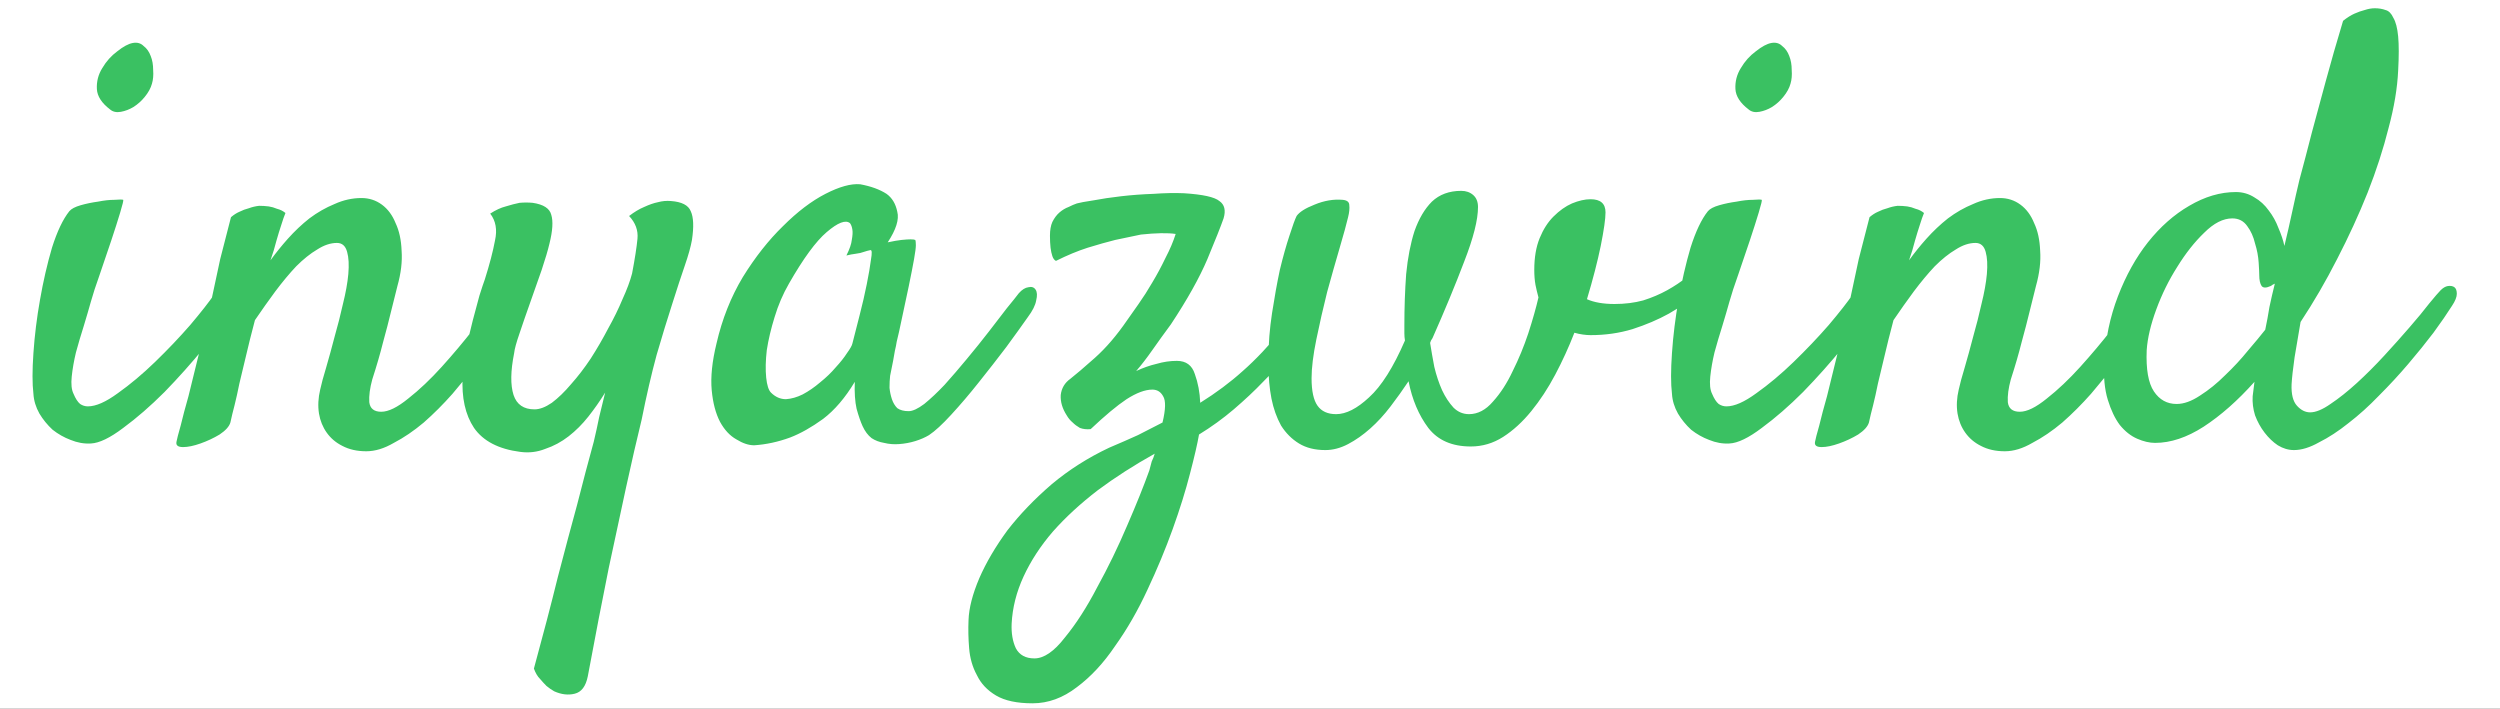 <svg width="1358" height="385" viewBox="0 0 1358 385" fill="none" xmlns="http://www.w3.org/2000/svg">
<rect x="0" y="0" width="1358" height="385" fill="#333333" stroke="none"/>
<g clip-path="url(#clip0_1_2)">
<rect width="1358" height="385" fill="white"/>
<path d="M82.543 45.46C81.893 47.845 80.592 50.23 78.641 52.614C76.906 54.782 74.847 56.625 72.462 58.143C70.294 59.443 68.018 60.31 65.633 60.744C63.248 61.178 61.297 60.744 59.779 59.443C55.227 55.975 52.842 52.289 52.625 48.387C52.408 44.268 53.384 40.474 55.552 37.005C57.72 33.319 60.43 30.284 63.682 27.899C66.934 25.298 69.752 23.78 72.137 23.347C74.522 22.913 76.473 23.455 77.99 24.973C79.725 26.273 81.025 28.116 81.893 30.501C82.76 32.669 83.193 35.162 83.193 37.98C83.41 40.799 83.193 43.292 82.543 45.46ZM37.666 114.727C38.75 113.426 40.81 112.342 43.845 111.475C46.88 110.607 50.023 109.957 53.275 109.523C56.527 108.873 59.454 108.548 62.056 108.548C64.874 108.331 66.5 108.331 66.934 108.548C67.15 108.765 66.608 111.041 65.308 115.377C64.007 119.713 62.381 124.808 60.43 130.661C58.478 136.515 56.419 142.585 54.251 148.872C52.083 154.942 50.457 159.929 49.373 163.831C48.289 167.733 46.988 172.178 45.471 177.164C43.953 181.934 42.544 186.703 41.243 191.473C40.159 196.025 39.4 200.361 38.967 204.48C38.533 208.6 38.858 211.743 39.942 213.911C41.026 216.513 42.219 218.355 43.52 219.439C44.82 220.307 46.23 220.74 47.747 220.74C52.083 220.74 57.503 218.355 64.007 213.586C70.728 208.816 77.448 203.18 84.169 196.676C91.106 189.955 97.502 183.234 103.355 176.514C109.209 169.576 113.545 164.048 116.363 159.929C118.098 157.761 119.832 156.352 121.566 155.701C123.518 155.051 125.035 155.159 126.119 156.026C127.42 156.894 128.07 158.303 128.07 160.254C128.287 162.205 127.637 164.481 126.119 167.083C122.65 173.153 117.556 180.416 110.835 188.871C104.114 197.109 96.96 205.131 89.372 212.936C81.784 220.523 74.305 227.027 66.934 232.447C59.779 237.867 53.926 240.686 49.373 240.902C45.688 241.119 42.002 240.469 38.316 238.951C34.848 237.65 31.596 235.808 28.561 233.423C25.742 230.821 23.357 227.895 21.406 224.643C19.455 221.174 18.371 217.597 18.154 213.911C17.504 208.491 17.504 201.12 18.154 191.798C18.805 182.259 19.997 172.611 21.731 162.855C23.466 152.883 25.634 143.452 28.235 134.563C31.054 125.675 34.197 119.062 37.666 114.727ZM198.963 245.13C193.977 245.13 189.641 244.154 185.955 242.203C182.486 240.469 179.668 238.084 177.5 235.049C175.332 232.014 173.923 228.545 173.272 224.643C172.622 220.523 172.839 216.188 173.923 211.635C174.573 208.6 175.657 204.589 177.175 199.603C178.692 194.399 180.21 188.871 181.728 183.018C183.462 176.947 184.979 170.985 186.28 165.132C187.798 159.062 188.773 153.642 189.207 148.872C189.641 143.886 189.424 139.875 188.557 136.84C187.689 133.588 185.847 131.962 183.028 131.962C179.56 131.962 175.982 133.154 172.297 135.539C168.611 137.707 164.817 140.742 160.915 144.645C157.229 148.547 153.436 153.1 149.533 158.303C145.848 163.289 142.162 168.492 138.477 173.912C136.525 181.283 134.899 187.787 133.599 193.424C132.298 198.844 131.105 203.83 130.021 208.383C129.154 212.719 128.287 216.621 127.42 220.09C126.553 223.342 125.794 226.485 125.144 229.521C124.493 231.688 122.542 233.856 119.29 236.024C116.038 237.976 112.569 239.602 108.884 240.902C105.198 242.203 102.055 242.854 99.453 242.854C96.635 242.854 95.442 241.878 95.876 239.927C96.093 238.626 96.852 235.699 98.152 231.146C99.236 226.594 100.646 221.282 102.38 215.212C103.897 208.925 105.523 202.312 107.258 195.375C108.992 188.438 110.618 181.825 112.136 175.538C113.22 170.552 114.412 165.023 115.713 158.953C116.797 153.75 118.098 147.68 119.615 140.742C121.35 133.805 123.301 126.217 125.469 117.979C126.986 116.678 128.504 115.702 130.021 115.052C131.756 114.185 133.49 113.534 135.225 113.101C136.959 112.45 138.802 112.017 140.753 111.8C142.487 111.8 144.222 111.908 145.956 112.125C147.474 112.342 148.991 112.775 150.509 113.426C152.243 113.859 153.761 114.618 155.062 115.702C154.411 117.22 153.652 119.388 152.785 122.206C151.918 124.808 151.051 127.626 150.184 130.661C149.316 134.13 148.232 137.707 146.932 141.393C149.75 137.49 152.894 133.588 156.362 129.686C160.048 125.566 163.95 121.881 168.069 118.629C172.405 115.377 176.958 112.775 181.728 110.824C186.497 108.656 191.375 107.572 196.361 107.572C200.48 107.572 204.166 108.765 207.418 111.149C210.67 113.534 213.163 116.895 214.897 121.23C216.849 125.35 217.933 130.336 218.149 136.189C218.583 142.043 217.824 148.438 215.873 155.376L212.296 169.685C211.212 174.237 209.803 179.657 208.068 185.944C206.551 192.015 204.6 198.735 202.215 206.106C200.914 210.876 200.372 214.995 200.589 218.464C201.022 221.933 203.19 223.667 207.093 223.667C210.995 223.667 215.873 221.282 221.727 216.513C227.797 211.743 233.867 205.998 239.938 199.277C246.008 192.557 251.753 185.728 257.173 178.79C262.593 171.636 266.712 165.891 269.53 161.555C271.481 158.736 273.324 156.894 275.059 156.026C276.793 155.159 278.094 155.051 278.961 155.701C280.045 156.352 280.587 157.869 280.587 160.254C280.587 162.422 279.72 165.24 277.985 168.709C276.468 171.744 274.083 175.755 270.831 180.741C267.796 185.728 264.11 191.039 259.774 196.676C255.438 202.312 250.777 208.058 245.791 213.911C240.805 219.548 235.602 224.751 230.182 229.521C224.762 234.073 219.342 237.759 213.922 240.577C208.719 243.612 203.732 245.13 198.963 245.13ZM341.724 117.328C344.542 115.16 347.252 113.534 349.854 112.45C352.672 111.149 355.165 110.282 357.333 109.849C359.718 109.198 362.103 108.981 364.487 109.198C370.341 109.632 373.918 111.475 375.219 114.727C376.736 117.979 376.953 123.182 375.869 130.336C375.219 134.021 373.918 138.683 371.967 144.319C370.016 149.956 367.739 156.894 365.138 165.132C362.536 173.153 359.718 182.367 356.683 192.773C353.864 203.18 351.154 214.887 348.553 227.895C345.951 238.518 343.133 250.767 340.098 264.642C337.496 276.782 334.353 291.416 330.667 308.543C327.198 325.67 323.404 345.29 319.285 367.403C318.201 372.823 315.816 375.967 312.131 376.834C308.662 377.701 304.977 377.268 301.074 375.533C299.557 374.666 298.147 373.69 296.847 372.606C295.763 371.522 294.57 370.222 293.27 368.704C291.969 367.403 290.885 365.561 290.018 363.176C295.004 344.965 299.34 328.38 303.025 313.421C306.928 298.462 310.396 285.454 313.432 274.397C316.684 261.606 319.719 250.116 322.537 239.927C323.621 235.374 324.597 230.93 325.464 226.594C326.548 222.041 327.632 217.597 328.716 213.261C325.897 217.813 322.862 222.149 319.61 226.269C316.358 230.388 312.781 233.965 308.879 237C304.977 240.035 300.749 242.312 296.196 243.829C291.86 245.563 287.308 246.105 282.538 245.455C270.831 243.938 262.484 239.602 257.498 232.447C252.729 225.293 250.669 215.971 251.319 204.48C251.536 199.928 252.187 194.941 253.271 189.521C254.354 184.102 255.547 178.898 256.848 173.912C258.148 168.926 259.341 164.481 260.425 160.579C261.726 156.46 262.701 153.533 263.352 151.799C265.953 143.561 267.796 136.515 268.88 130.661C270.181 124.808 269.313 119.93 266.278 116.027C269.313 114.076 272.132 112.775 274.733 112.125C277.552 111.258 280.045 110.607 282.213 110.174C284.598 109.957 286.982 109.957 289.367 110.174C295.221 111.041 298.581 113.209 299.448 116.678C300.532 120.146 300.207 125.35 298.473 132.287C297.605 135.973 296.196 140.742 294.245 146.596C292.294 152.232 290.234 158.086 288.066 164.156C285.898 170.227 283.947 175.863 282.213 181.066C280.479 186.053 279.503 189.63 279.286 191.798C277.335 201.554 277.227 209.142 278.961 214.562C280.695 219.765 284.489 222.366 290.343 222.366C293.161 222.366 296.305 221.174 299.773 218.789C303.242 216.188 306.711 212.827 310.18 208.708C313.865 204.589 317.442 199.928 320.911 194.725C324.38 189.305 327.523 183.885 330.342 178.465C333.377 173.045 335.979 167.733 338.146 162.53C340.531 157.327 342.266 152.666 343.35 148.547C344.867 140.525 345.843 134.238 346.276 129.686C346.71 125.133 345.192 121.014 341.724 117.328ZM558.304 172.286C555.269 176.622 551.366 182.042 546.597 188.546C541.827 194.833 536.841 201.229 531.638 207.732C526.651 214.02 521.665 219.873 516.679 225.293C511.909 230.496 507.898 234.182 504.646 236.35C502.479 237.65 499.985 238.734 497.167 239.602C494.349 240.469 491.422 241.011 488.387 241.228C485.568 241.444 482.858 241.228 480.257 240.577C477.655 240.144 475.379 239.276 473.428 237.976C471.477 236.458 469.851 234.29 468.55 231.472C467.466 229.087 466.382 225.943 465.298 222.041C464.431 218.139 464.105 213.261 464.322 207.407C459.119 216.079 453.374 222.8 447.087 227.569C440.8 232.122 434.838 235.482 429.201 237.65C422.697 240.035 416.193 241.444 409.689 241.878C406.654 241.878 403.402 240.794 399.934 238.626C396.465 236.675 393.538 233.531 391.153 229.195C388.769 224.643 387.251 218.897 386.601 211.96C385.95 204.806 386.817 196.351 389.202 186.595C392.237 173.37 397.007 161.338 403.511 150.498C410.231 139.658 417.494 130.444 425.299 122.856C433.104 115.052 440.8 109.198 448.388 105.296C455.976 101.394 462.263 99.659 467.249 100.093C473.103 101.177 477.872 102.911 481.558 105.296C484.593 107.464 486.544 110.716 487.411 115.052C488.495 119.171 486.761 124.699 482.208 131.637C485.243 130.986 487.736 130.553 489.688 130.336C491.855 130.119 493.481 130.011 494.565 130.011C495.866 130.011 496.733 130.119 497.167 130.336C497.384 130.77 497.492 131.745 497.492 133.263C497.492 134.563 497.167 137.057 496.517 140.742C495.866 144.428 494.891 149.414 493.59 155.701C492.289 161.988 490.555 170.118 488.387 180.091C487.953 182.042 487.52 183.885 487.086 185.619C486.869 187.137 486.544 188.763 486.11 190.497C485.894 192.015 485.568 193.857 485.135 196.025C484.701 198.193 484.159 200.903 483.509 204.155C483.292 206.106 483.184 208.274 483.184 210.659C483.4 212.827 483.834 214.887 484.484 216.838C485.135 218.789 486.11 220.415 487.411 221.716C488.929 222.8 490.988 223.342 493.59 223.342C495.758 223.342 498.576 222.041 502.045 219.439C505.514 216.621 509.199 213.152 513.102 209.033C517.004 204.697 521.015 200.036 525.134 195.05C529.47 189.847 533.48 184.86 537.166 180.091C540.852 175.321 544.104 171.094 546.922 167.408C549.957 163.723 552.125 161.013 553.426 159.278C555.16 157.327 556.895 156.243 558.629 156.026C560.363 155.593 561.664 156.026 562.531 157.327C563.398 158.628 563.507 160.579 562.856 163.181C562.423 165.782 560.905 168.817 558.304 172.286ZM463.021 186.595C464.105 182.259 465.406 177.164 466.924 171.311C468.441 165.457 469.742 159.82 470.826 154.4C471.91 148.98 472.669 144.536 473.103 141.067C473.753 137.382 473.645 135.647 472.777 135.864C471.693 136.081 470.501 136.406 469.2 136.84C468.116 137.273 466.707 137.599 464.973 137.815C463.238 138.032 461.504 138.357 459.77 138.791C461.504 135.322 462.479 132.504 462.696 130.336C463.13 127.951 463.238 126.108 463.021 124.808C462.805 123.29 462.371 122.098 461.721 121.23C459.336 119.279 455.108 120.905 449.038 126.108C443.185 131.095 436.355 140.417 428.551 154.075C425.299 159.712 422.697 165.782 420.746 172.286C418.795 178.573 417.386 184.535 416.519 190.172C415.868 195.809 415.76 200.795 416.193 205.131C416.627 209.25 417.494 211.96 418.795 213.261C421.18 215.646 423.89 216.838 426.925 216.838C429.96 216.621 432.995 215.754 436.03 214.236C439.282 212.502 442.426 210.334 445.461 207.732C448.713 205.131 451.531 202.421 453.916 199.603C456.518 196.784 458.577 194.183 460.095 191.798C461.829 189.413 462.805 187.679 463.021 186.595ZM705.617 184.644C704.1 186.812 701.606 189.955 698.138 194.074C694.886 198.193 690.875 202.638 686.105 207.407C681.553 212.177 676.241 217.163 670.171 222.366C664.317 227.353 658.03 231.905 651.31 236.024C650.442 241.011 648.816 248.057 646.432 257.162C644.047 266.484 640.903 276.565 637.001 287.405C633.099 298.245 628.546 309.193 623.343 320.25C618.14 331.523 612.286 341.713 605.782 350.818C599.495 360.141 592.558 367.62 584.97 373.257C577.382 379.11 569.36 382.037 560.905 382.037C552.45 382.037 545.838 380.628 541.068 377.81C536.299 374.991 532.83 371.306 530.662 366.753C528.277 362.417 526.868 357.539 526.435 352.119C526.001 346.916 525.893 341.821 526.109 336.835C526.326 330.331 528.277 322.743 531.963 314.071C535.648 305.616 540.743 296.944 547.247 288.056C553.968 279.384 561.989 271.037 571.312 263.016C580.634 255.211 591.04 248.599 602.53 243.179C608.167 240.794 613.37 238.518 618.14 236.35C622.909 233.965 627.354 231.688 631.473 229.521C633.207 222.366 633.315 217.597 631.798 215.212C630.497 212.827 628.546 211.635 625.944 211.635C622.042 211.635 617.381 213.369 611.961 216.838C606.758 220.307 600.254 225.727 592.449 233.098C590.281 233.314 588.33 233.098 586.596 232.447C585.078 231.58 583.777 230.604 582.693 229.521C581.393 228.437 580.309 227.136 579.441 225.618C577.057 221.933 575.973 218.247 576.189 214.562C576.623 210.876 578.357 207.949 581.393 205.781C584.428 203.396 588.872 199.603 594.726 194.399C600.796 188.979 606.649 182.15 612.286 173.912C614.021 171.527 616.08 168.601 618.465 165.132C621.066 161.446 623.56 157.544 625.944 153.425C628.546 149.089 630.931 144.645 633.099 140.092C635.483 135.539 637.326 131.203 638.627 127.084C634.291 126.434 628.004 126.542 619.766 127.409C615.43 128.276 610.769 129.252 605.782 130.336C601.446 131.42 596.46 132.829 590.823 134.563C585.403 136.298 579.658 138.683 573.588 141.718C572.721 141.284 572.07 140.417 571.637 139.116C571.203 137.815 570.878 136.298 570.661 134.563C570.444 132.612 570.336 130.444 570.336 128.06C570.336 125.024 570.77 122.531 571.637 120.58C572.721 118.412 574.021 116.678 575.539 115.377C577.057 114.076 578.683 113.101 580.417 112.45C582.151 111.583 583.669 110.933 584.97 110.499C586.487 110.065 589.414 109.523 593.75 108.873C598.303 108.006 603.397 107.247 609.034 106.597C614.671 105.946 620.524 105.513 626.595 105.296C632.665 104.862 638.193 104.754 643.18 104.971C653.369 105.621 659.765 107.03 662.366 109.198C665.185 111.149 665.943 114.293 664.643 118.629C663.125 122.965 660.198 130.336 655.862 140.742C651.526 150.932 644.914 162.747 636.025 176.188C632.34 181.175 628.979 185.836 625.944 190.172C622.909 194.508 619.982 198.302 617.164 201.554C620.85 199.819 624.535 198.519 628.221 197.651C631.906 196.567 635.592 196.025 639.277 196.025C644.264 196.025 647.516 198.41 649.033 203.18C650.768 207.949 651.743 213.152 651.96 218.789C660.632 213.369 668.328 207.624 675.049 201.554C681.986 195.483 689.357 187.679 697.162 178.14C699.113 175.755 700.848 174.346 702.365 173.912C704.1 173.479 705.4 173.804 706.268 174.888C707.135 175.755 707.568 177.164 707.568 179.115C707.568 180.85 706.918 182.692 705.617 184.644ZM624.318 255.536C624.752 253.802 625.186 252.176 625.619 250.658C626.27 249.357 626.812 247.948 627.245 246.431C615.972 252.718 605.674 259.33 596.352 266.268C587.029 273.422 578.899 280.901 571.962 288.706C565.241 296.511 559.93 304.641 556.027 313.096C552.125 321.551 549.957 330.114 549.523 338.786C549.307 343.989 550.065 348.434 551.8 352.119C553.751 355.805 557.111 357.647 561.881 357.647C567.084 357.647 572.612 353.854 578.466 346.266C584.536 338.895 590.39 329.789 596.026 318.949C601.88 308.326 607.3 297.161 612.286 285.454C617.272 273.964 621.283 263.991 624.318 255.536ZM855.207 180.741C852.172 188.546 848.703 196.134 844.801 203.505C840.898 210.876 836.562 217.488 831.793 223.342C827.023 229.195 821.929 233.856 816.509 237.325C811.089 240.794 805.235 242.528 798.948 242.528C788.759 242.528 781.062 239.168 775.859 232.447C770.656 225.51 767.079 217.055 765.128 207.082C762.093 211.635 758.841 216.188 755.372 220.74C751.903 225.293 748.218 229.304 744.315 232.772C740.413 236.241 736.402 239.06 732.283 241.228C728.164 243.396 724.045 244.479 719.926 244.479C714.289 244.479 709.52 243.287 705.617 240.902C701.715 238.518 698.463 235.266 695.861 231.146C693.477 226.811 691.742 221.933 690.658 216.513C689.574 210.876 689.032 204.914 689.032 198.627V194.725C689.032 186.703 689.683 178.465 690.983 170.01C692.284 161.555 693.693 153.75 695.211 146.596C696.945 139.441 698.68 133.263 700.414 128.06C702.148 122.64 703.449 119.062 704.316 117.328C705.834 115.16 709.086 113.101 714.072 111.149C719.275 108.981 724.37 108.114 729.356 108.548C731.741 108.765 732.934 109.74 732.934 111.475C733.15 113.209 732.934 115.377 732.283 117.979C731.416 121.664 729.898 127.192 727.73 134.563C725.562 141.935 723.286 149.956 720.901 158.628C718.733 167.3 716.782 175.863 715.048 184.318C713.313 192.773 712.446 199.819 712.446 205.456C712.446 212.394 713.53 217.38 715.698 220.415C717.866 223.45 721.227 224.968 725.779 224.968C731.199 224.968 737.161 221.933 743.665 215.862C750.386 209.792 756.89 199.494 763.177 184.969C762.96 183.668 762.852 182.367 762.852 181.066C762.852 179.766 762.852 178.356 762.852 176.839C762.852 167.083 763.177 157.761 763.827 148.872C764.694 139.983 766.212 132.179 768.38 125.458C770.765 118.737 773.908 113.426 777.811 109.523C781.93 105.621 787.241 103.67 793.745 103.67C796.347 103.67 798.515 104.429 800.249 105.946C801.983 107.464 802.851 109.632 802.851 112.45C802.851 119.388 800.357 129.252 795.371 142.043C790.602 154.617 784.856 168.492 778.136 183.668C777.485 184.535 777.052 185.402 776.835 186.27C777.485 190.389 778.244 194.725 779.111 199.277C780.195 203.83 781.604 208.058 783.339 211.96C785.073 215.646 787.133 218.789 789.518 221.391C791.902 223.775 794.721 224.968 797.973 224.968C802.742 224.968 807.078 222.691 810.98 218.139C815.1 213.586 818.677 208.058 821.712 201.554C824.964 195.05 827.782 188.221 830.167 181.066C832.552 173.695 834.395 167.191 835.695 161.555C835.045 159.17 834.503 156.894 834.069 154.726C833.636 152.341 833.419 149.631 833.419 146.596C833.419 139.875 834.395 134.13 836.346 129.36C838.297 124.591 840.79 120.688 843.825 117.653C847.077 114.401 850.438 112.017 853.906 110.499C857.592 108.981 860.952 108.223 863.987 108.223C869.407 108.223 872.117 110.607 872.117 115.377C872.117 118.846 871.25 124.916 869.516 133.588C867.781 142.043 865.288 151.69 862.036 162.53C865.938 164.265 870.925 165.132 876.995 165.132C882.632 165.132 887.835 164.481 892.604 163.181C897.374 161.663 901.71 159.82 905.612 157.652C909.515 155.484 913.092 153.1 916.344 150.498C919.596 147.896 922.739 145.403 925.774 143.019C928.159 141.284 930.11 141.176 931.628 142.693C933.146 144.211 932.929 146.596 930.978 149.848C929.243 152.666 926.208 155.918 921.872 159.604C917.753 163.289 912.658 166.866 906.588 170.335C900.734 173.587 894.122 176.405 886.751 178.79C879.597 180.958 872.009 182.042 863.987 182.042C862.687 182.042 861.277 181.934 859.76 181.717C858.242 181.5 856.725 181.175 855.207 180.741ZM972.603 45.46C971.952 47.845 970.651 50.23 968.7 52.614C966.966 54.782 964.906 56.625 962.521 58.143C960.354 59.443 958.077 60.31 955.692 60.744C953.308 61.178 951.356 60.744 949.839 59.443C945.286 55.975 942.901 52.289 942.685 48.387C942.468 44.268 943.443 40.474 945.611 37.005C947.779 33.319 950.489 30.284 953.741 27.899C956.993 25.298 959.812 23.78 962.196 23.347C964.581 22.913 966.532 23.455 968.05 24.973C969.784 26.273 971.085 28.116 971.952 30.501C972.819 32.669 973.253 35.162 973.253 37.98C973.47 40.799 973.253 43.292 972.603 45.46ZM927.726 114.727C928.81 113.426 930.869 112.342 933.904 111.475C936.939 110.607 940.083 109.957 943.335 109.523C946.587 108.873 949.514 108.548 952.115 108.548C954.934 108.331 956.56 108.331 956.993 108.548C957.21 108.765 956.668 111.041 955.367 115.377C954.066 119.713 952.44 124.808 950.489 130.661C948.538 136.515 946.479 142.585 944.311 148.872C942.143 154.942 940.517 159.929 939.433 163.831C938.349 167.733 937.048 172.178 935.53 177.164C934.013 181.934 932.604 186.703 931.303 191.473C930.219 196.025 929.46 200.361 929.026 204.48C928.593 208.6 928.918 211.743 930.002 213.911C931.086 216.513 932.278 218.355 933.579 219.439C934.88 220.307 936.289 220.74 937.807 220.74C942.143 220.74 947.562 218.355 954.066 213.586C960.787 208.816 967.508 203.18 974.229 196.676C981.166 189.955 987.562 183.234 993.415 176.514C999.269 169.576 1003.6 164.048 1006.42 159.929C1008.16 157.761 1009.89 156.352 1011.63 155.701C1013.58 155.051 1015.09 155.159 1016.18 156.026C1017.48 156.894 1018.13 158.303 1018.13 160.254C1018.35 162.205 1017.7 164.481 1016.18 167.083C1012.71 173.153 1007.62 180.416 1000.89 188.871C994.174 197.109 987.02 205.131 979.432 212.936C971.844 220.523 964.364 227.027 956.993 232.447C949.839 237.867 943.985 240.686 939.433 240.902C935.747 241.119 932.062 240.469 928.376 238.951C924.907 237.65 921.655 235.808 918.62 233.423C915.802 230.821 913.417 227.895 911.466 224.643C909.515 221.174 908.431 217.597 908.214 213.911C907.563 208.491 907.563 201.12 908.214 191.798C908.864 182.259 910.057 172.611 911.791 162.855C913.525 152.883 915.693 143.452 918.295 134.563C921.113 125.675 924.257 119.062 927.726 114.727ZM1089.02 245.13C1084.04 245.13 1079.7 244.154 1076.01 242.203C1072.55 240.469 1069.73 238.084 1067.56 235.049C1065.39 232.014 1063.98 228.545 1063.33 224.643C1062.68 220.523 1062.9 216.188 1063.98 211.635C1064.63 208.6 1065.72 204.589 1067.23 199.603C1068.75 194.399 1070.27 188.871 1071.79 183.018C1073.52 176.947 1075.04 170.985 1076.34 165.132C1077.86 159.062 1078.83 153.642 1079.27 148.872C1079.7 143.886 1079.48 139.875 1078.62 136.84C1077.75 133.588 1075.91 131.962 1073.09 131.962C1069.62 131.962 1066.04 133.154 1062.36 135.539C1058.67 137.707 1054.88 140.742 1050.97 144.645C1047.29 148.547 1043.5 153.1 1039.59 158.303C1035.91 163.289 1032.22 168.492 1028.54 173.912C1026.58 181.283 1024.96 187.787 1023.66 193.424C1022.36 198.844 1021.17 203.83 1020.08 208.383C1019.21 212.719 1018.35 216.621 1017.48 220.09C1016.61 223.342 1015.85 226.485 1015.2 229.521C1014.55 231.688 1012.6 233.856 1009.35 236.024C1006.1 237.976 1002.63 239.602 998.943 240.902C995.258 242.203 992.114 242.854 989.513 242.854C986.694 242.854 985.502 241.878 985.936 239.927C986.152 238.626 986.911 235.699 988.212 231.146C989.296 226.594 990.705 221.282 992.439 215.212C993.957 208.925 995.583 202.312 997.317 195.375C999.052 188.438 1000.68 181.825 1002.2 175.538C1003.28 170.552 1004.47 165.023 1005.77 158.953C1006.86 153.75 1008.16 147.68 1009.67 140.742C1011.41 133.805 1013.36 126.217 1015.53 117.979C1017.05 116.678 1018.56 115.702 1020.08 115.052C1021.82 114.185 1023.55 113.534 1025.28 113.101C1027.02 112.45 1028.86 112.017 1030.81 111.8C1032.55 111.8 1034.28 111.908 1036.02 112.125C1037.53 112.342 1039.05 112.775 1040.57 113.426C1042.3 113.859 1043.82 114.618 1045.12 115.702C1044.47 117.22 1043.71 119.388 1042.84 122.206C1041.98 124.808 1041.11 127.626 1040.24 130.661C1039.38 134.13 1038.29 137.707 1036.99 141.393C1039.81 137.49 1042.95 133.588 1046.42 129.686C1050.11 125.566 1054.01 121.881 1058.13 118.629C1062.46 115.377 1067.02 112.775 1071.79 110.824C1076.56 108.656 1081.43 107.572 1086.42 107.572C1090.54 107.572 1094.23 108.765 1097.48 111.149C1100.73 113.534 1103.22 116.895 1104.96 121.23C1106.91 125.35 1107.99 130.336 1108.21 136.189C1108.64 142.043 1107.88 148.438 1105.93 155.376L1102.36 169.685C1101.27 174.237 1099.86 179.657 1098.13 185.944C1096.61 192.015 1094.66 198.735 1092.27 206.106C1090.97 210.876 1090.43 214.995 1090.65 218.464C1091.08 221.933 1093.25 223.667 1097.15 223.667C1101.05 223.667 1105.93 221.282 1111.79 216.513C1117.86 211.743 1123.93 205.998 1130 199.277C1136.07 192.557 1141.81 185.728 1147.23 178.79C1152.65 171.636 1156.77 165.891 1159.59 161.555C1161.54 158.736 1163.38 156.894 1165.12 156.026C1166.85 155.159 1168.15 155.051 1169.02 155.701C1170.1 156.352 1170.65 157.869 1170.65 160.254C1170.65 162.422 1169.78 165.24 1168.04 168.709C1166.53 171.744 1164.14 175.755 1160.89 180.741C1157.86 185.728 1154.17 191.039 1149.83 196.676C1145.5 202.312 1140.84 208.058 1135.85 213.911C1130.86 219.548 1125.66 224.751 1120.24 229.521C1114.82 234.073 1109.4 237.759 1103.98 240.577C1098.78 243.612 1093.79 245.13 1089.02 245.13ZM1249.67 174.888C1248.58 181.608 1247.5 188.004 1246.42 194.074C1245.55 200.145 1245.01 205.022 1244.79 208.708C1244.57 214.128 1245.55 218.03 1247.72 220.415C1249.89 222.8 1252.27 223.992 1254.87 223.992C1257.91 223.992 1261.59 222.475 1265.93 219.439C1270.48 216.404 1275.25 212.61 1280.24 208.058C1285.22 203.505 1290.21 198.519 1295.2 193.099C1300.18 187.679 1304.74 182.584 1308.85 177.814C1313.19 172.828 1316.77 168.492 1319.59 164.807C1322.62 161.121 1324.68 158.736 1325.76 157.652C1327.07 156.352 1328.37 155.593 1329.67 155.376C1331.18 155.159 1332.38 155.376 1333.24 156.026C1334.11 156.677 1334.54 157.869 1334.54 159.604C1334.54 161.338 1333.68 163.506 1331.94 166.107C1329.34 170.227 1325.98 175.104 1321.86 180.741C1317.74 186.161 1313.19 191.798 1308.2 197.651C1303.22 203.505 1297.91 209.25 1292.27 214.887C1286.85 220.523 1281.32 225.51 1275.68 229.846C1270.26 234.182 1264.95 237.65 1259.75 240.252C1254.76 243.07 1250.21 244.479 1246.09 244.479C1243.06 244.479 1240.13 243.612 1237.31 241.878C1234.71 240.144 1232.33 237.867 1230.16 235.049C1227.99 232.23 1226.25 229.087 1224.95 225.618C1223.87 222.149 1223.44 218.681 1223.65 215.212C1223.87 213.694 1224.2 211.093 1224.63 207.407C1215.52 217.597 1206.31 225.727 1196.99 231.797C1187.88 237.65 1179.1 240.577 1170.65 240.577C1167.61 240.577 1164.36 239.818 1160.89 238.301C1157.42 236.783 1154.28 234.29 1151.46 230.821C1148.86 227.353 1146.69 222.8 1144.96 217.163C1143.22 211.526 1142.57 204.697 1143 196.676C1143.66 184.102 1146.15 172.178 1150.48 160.904C1154.82 149.631 1160.24 139.875 1166.74 131.637C1173.46 123.182 1180.94 116.569 1189.18 111.8C1197.64 106.813 1206.09 104.32 1214.55 104.32C1218.23 104.32 1221.59 105.296 1224.63 107.247C1227.66 108.981 1230.27 111.366 1232.43 114.401C1234.6 117.22 1236.34 120.363 1237.64 123.832C1239.15 127.301 1240.24 130.553 1240.89 133.588C1242.41 127.301 1243.82 121.122 1245.12 115.052C1246.42 108.981 1247.72 103.236 1249.02 97.816C1251.19 89.795 1253.46 81.123 1255.85 71.801C1258.02 63.779 1260.51 54.565 1263.33 44.159C1266.15 33.753 1269.29 22.805 1272.76 11.315C1274.93 9.58 1276.99 8.279 1278.94 7.412C1280.89 6.545 1282.73 5.895 1284.46 5.461C1286.42 4.811 1288.26 4.485 1289.99 4.485C1292.16 4.485 1294.11 4.811 1295.85 5.461C1297.58 5.895 1298.99 7.304 1300.07 9.688C1301.38 11.856 1302.24 15.217 1302.68 19.77C1303.11 24.322 1303.11 30.501 1302.68 38.306C1302.24 47.845 1300.51 58.251 1297.47 69.524C1294.65 80.798 1290.86 92.505 1286.09 104.646C1281.32 116.569 1275.79 128.602 1269.51 140.742C1263.44 152.666 1256.82 164.048 1249.67 174.888ZM1230.48 179.115C1231.35 174.996 1232.11 170.877 1232.76 166.758C1233.63 162.639 1234.6 158.411 1235.69 154.075C1235.25 154.292 1234.82 154.509 1234.38 154.726C1234.17 154.942 1233.84 155.159 1233.41 155.376C1231.02 156.46 1229.4 156.46 1228.53 155.376C1227.66 154.075 1227.23 152.124 1227.23 149.522C1227.23 148.222 1227.12 145.945 1226.91 142.693C1226.69 139.225 1226.04 135.756 1224.95 132.287C1224.09 128.602 1222.68 125.458 1220.73 122.856C1218.78 120.038 1216.07 118.629 1212.6 118.629C1207.61 118.629 1202.52 121.23 1197.31 126.434C1192.11 131.42 1187.23 137.599 1182.68 144.97C1178.13 152.124 1174.33 159.82 1171.3 168.059C1168.26 176.297 1166.53 183.668 1166.09 190.172C1165.66 200.578 1166.96 208.058 1170 212.61C1173.03 217.163 1177.15 219.439 1182.35 219.439C1186.26 219.439 1190.48 217.922 1195.04 214.887C1199.81 211.852 1204.36 208.166 1208.69 203.83C1213.25 199.494 1217.37 195.05 1221.05 190.497C1224.95 185.944 1228.1 182.15 1230.48 179.115Z" fill="#3AC162"/>
</g>
<defs>
<clipPath id="clip0_1_2">
<rect width="1358" height="385" fill="white"/>
</clipPath>
</defs>
</svg>
